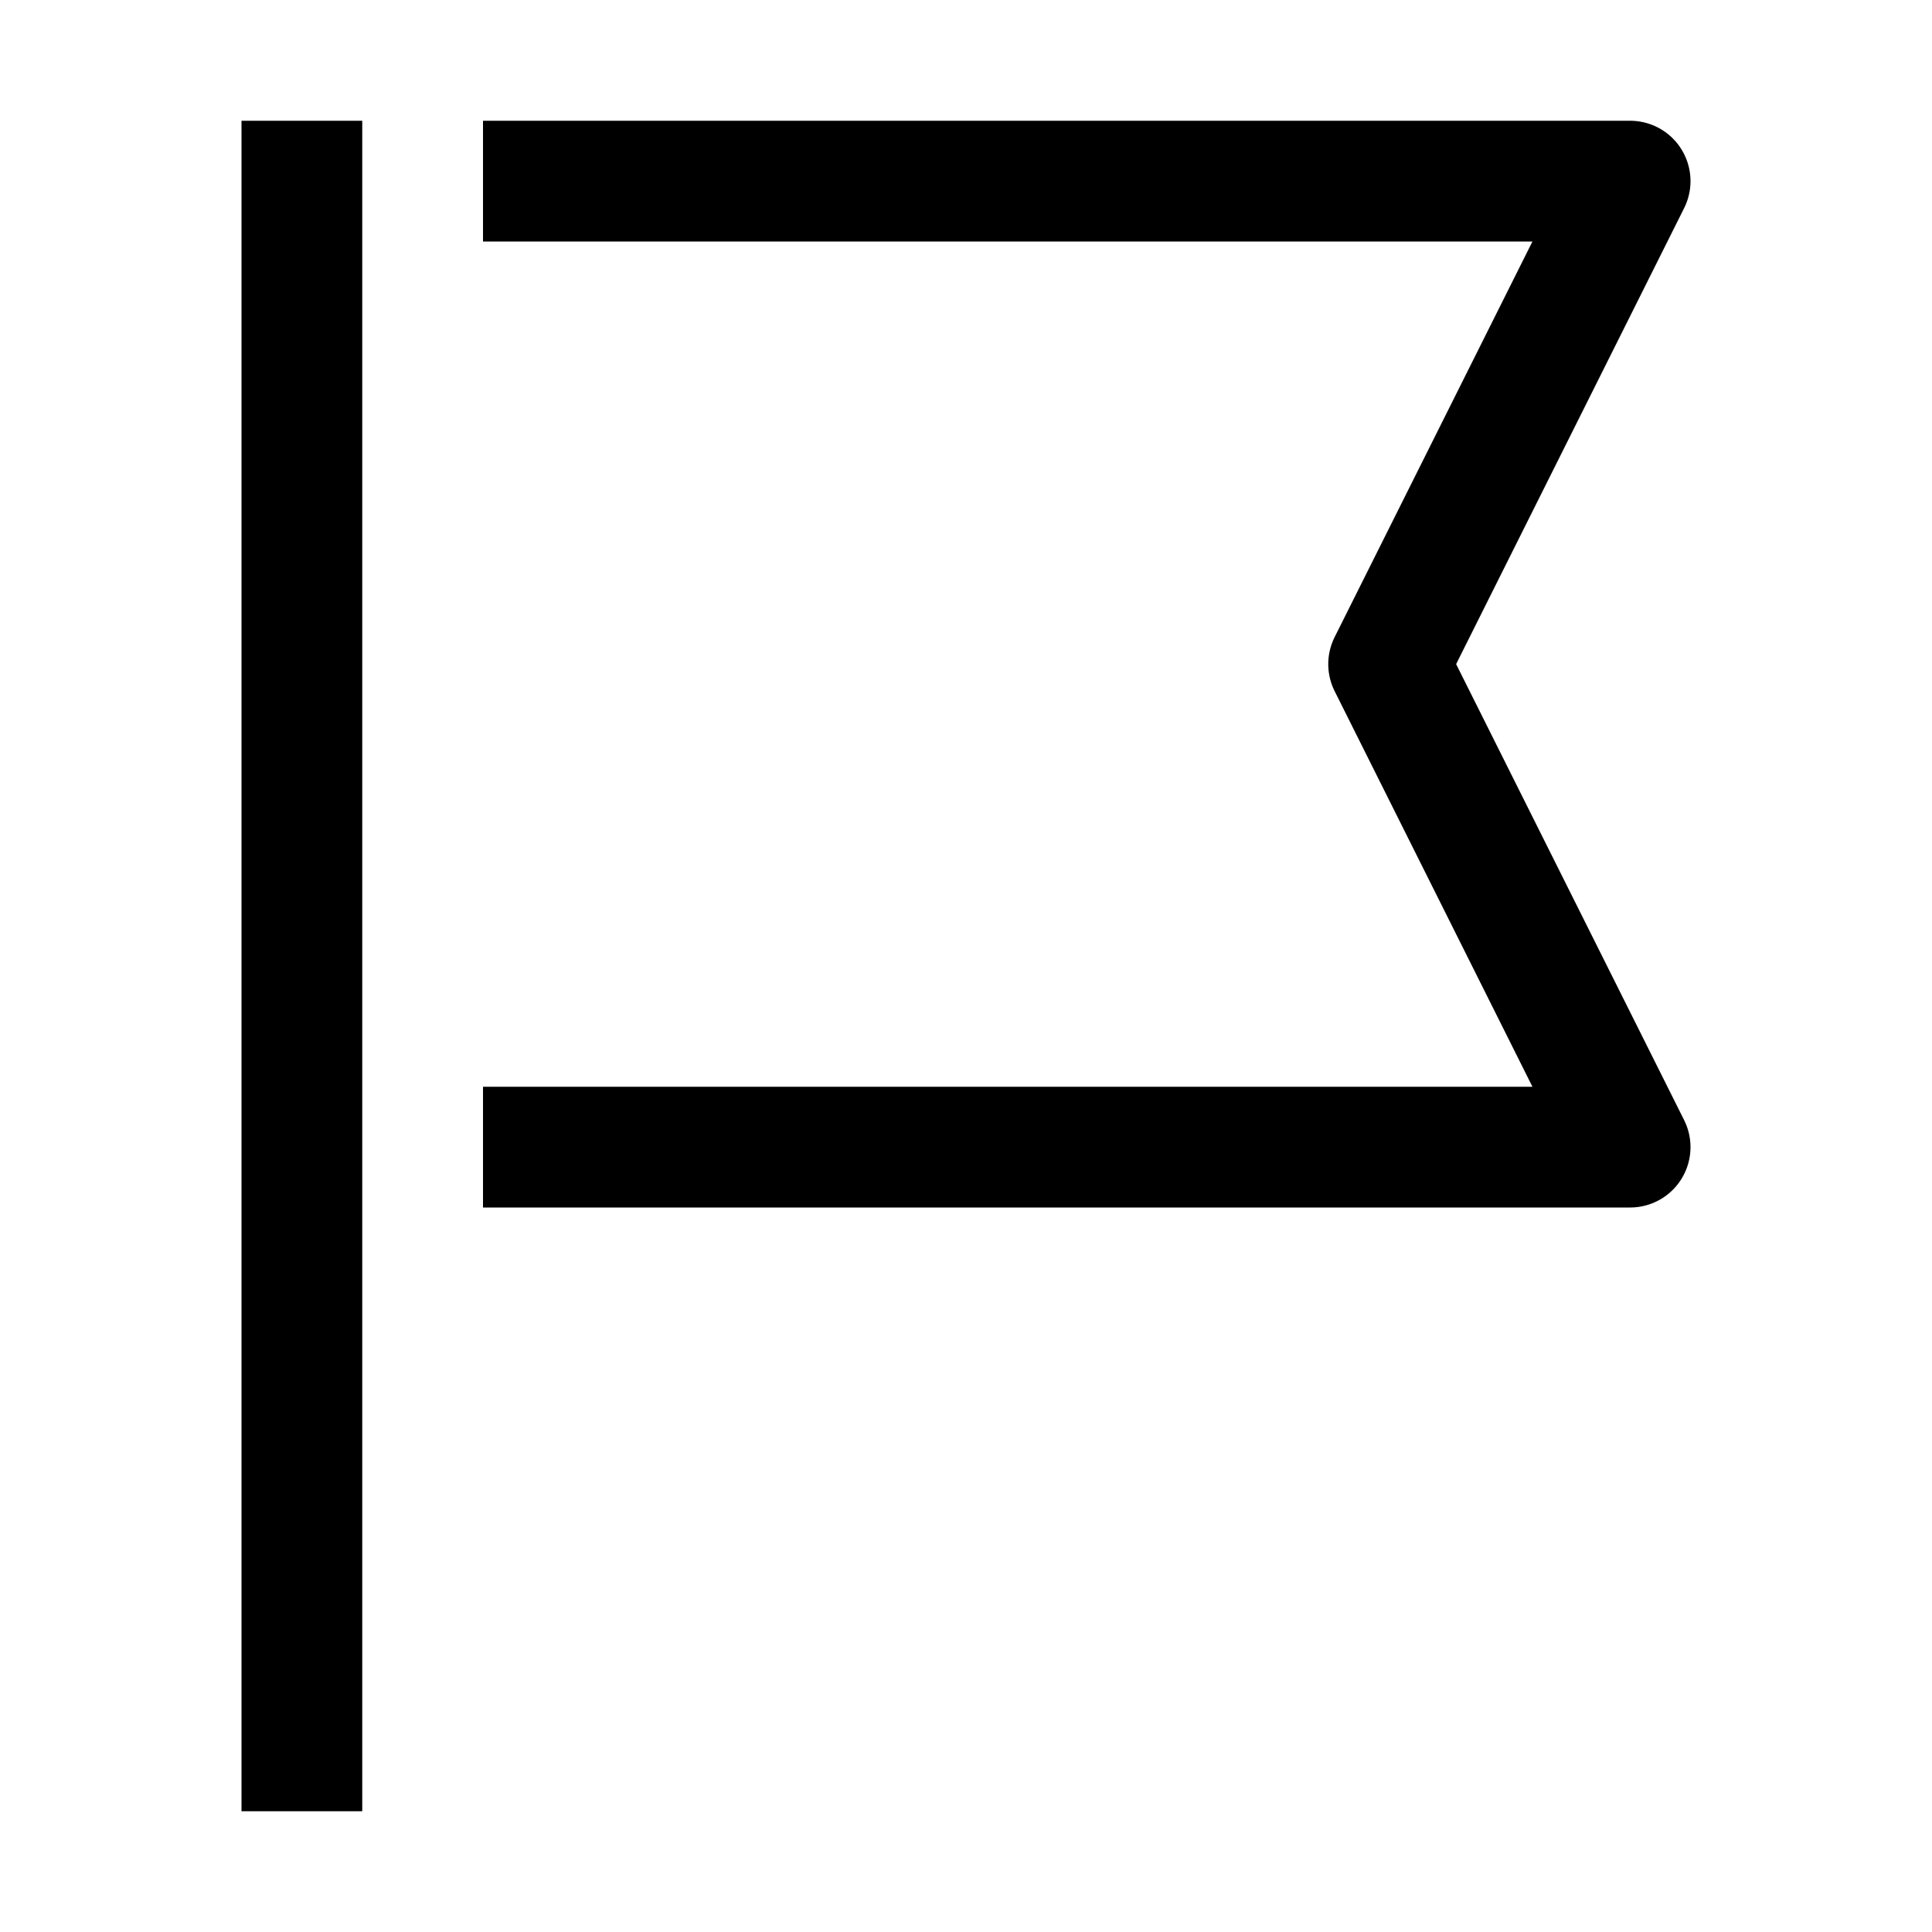 <svg id="icons" xmlns="http://www.w3.org/2000/svg" viewBox="0 0 16 16"><title>unicons-things-16px-flag-simple</title><line x1="2.5" y1="1.5" x2="2.5" y2="14.5" style="fill:none;stroke:currentColor;stroke-linecap:square;stroke-linejoin:round"/><polyline points="4.5 1.5 13.5 1.5 11.5 5.5 13.5 9.5 4.5 9.5" style="fill:none;stroke:currentColor;stroke-linecap:square;stroke-linejoin:round"/></svg>